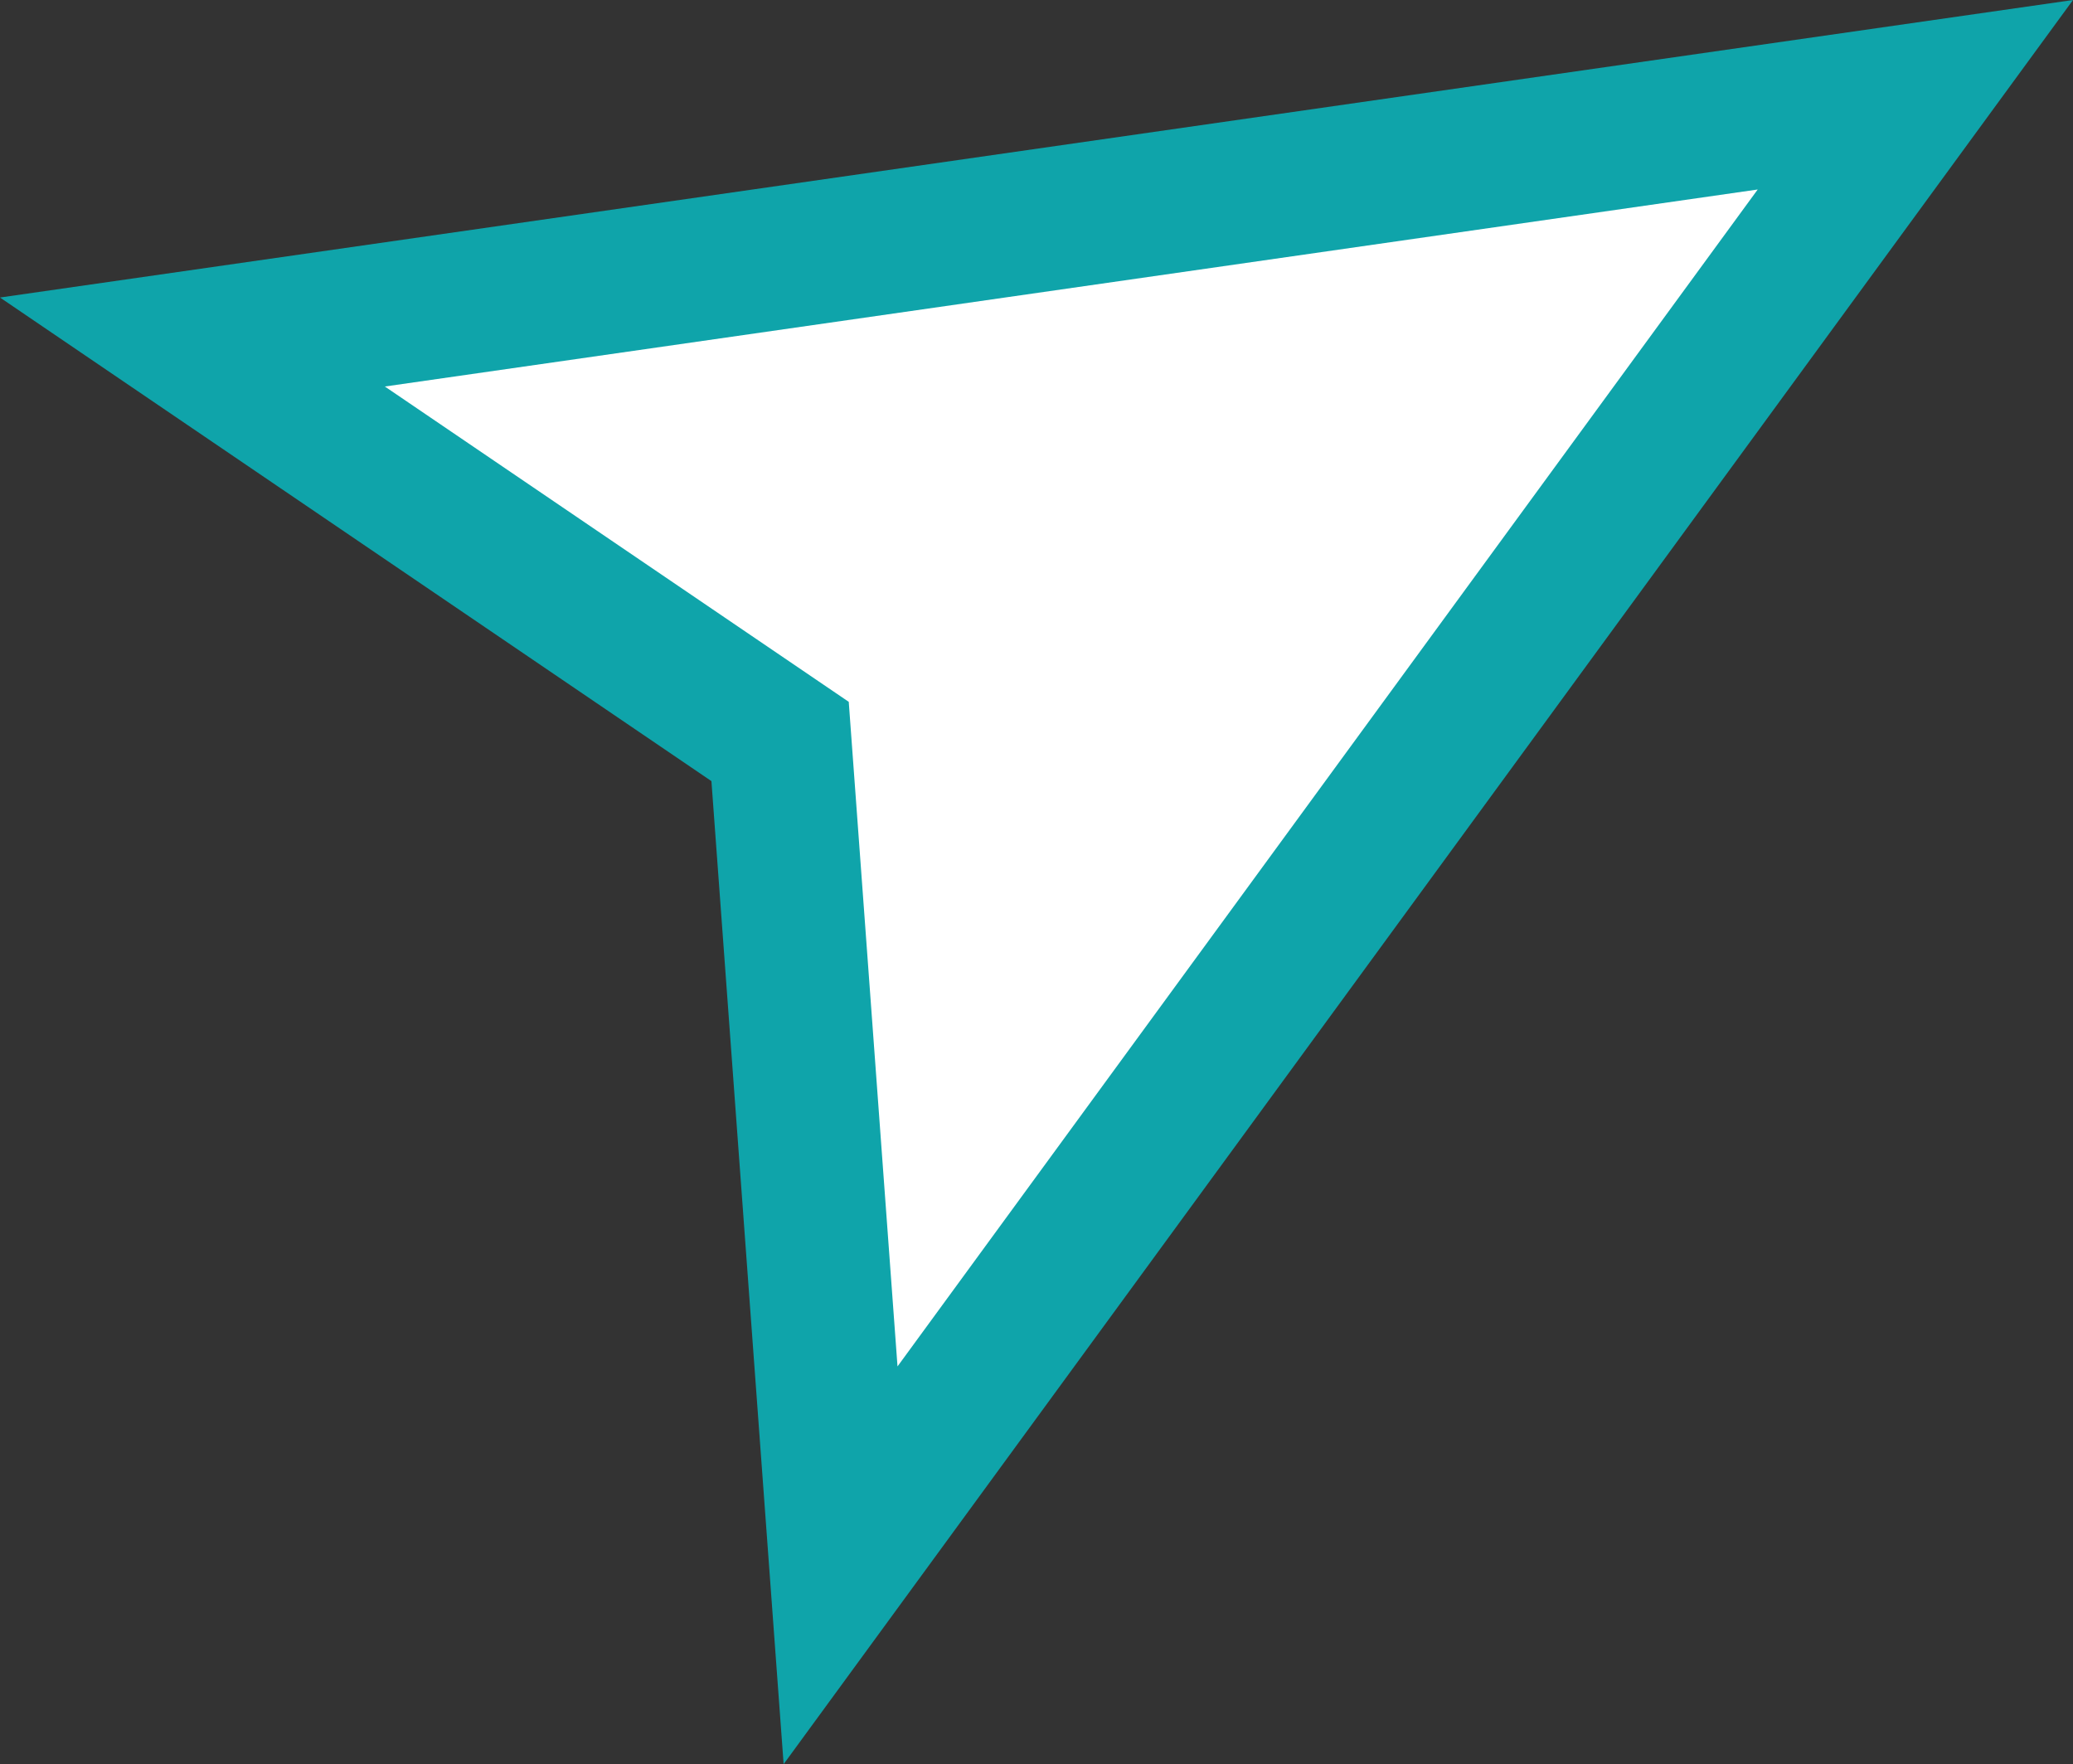 <svg xmlns="http://www.w3.org/2000/svg" width="87.136" height="74.144" viewBox="0 0 87.136 74.144">
  <rect x="0" y="0" width="87.136" height="74.144" fill="#333333" stroke="none"/>
  <g id="icon-ux" transform="translate(-4773.566 -1293.956)" fill="#fff">
    <path d="M 4808.899 1359.739 L 4806.462 1326.565 L 4806.356 1325.118 L 4805.157 1324.303 L 4781.654 1308.33 L 4854.076 1297.938 L 4808.899 1359.739 Z" stroke="none"/>
    <path d="M 4811.292 1351.382 L 4847.449 1301.92 L 4789.743 1310.2 L 4809.242 1323.452 L 4811.292 1351.382 M 4806.503 1368.1 L 4806.505 1368.096 L 4806.503 1368.097 L 4806.505 1368.096 L 4803.47 1326.784 L 4773.566 1306.46 L 4860.702 1293.956 L 4806.503 1368.1 Z" stroke="none" fill="#0fa4aa"/>
  </g>
</svg>
